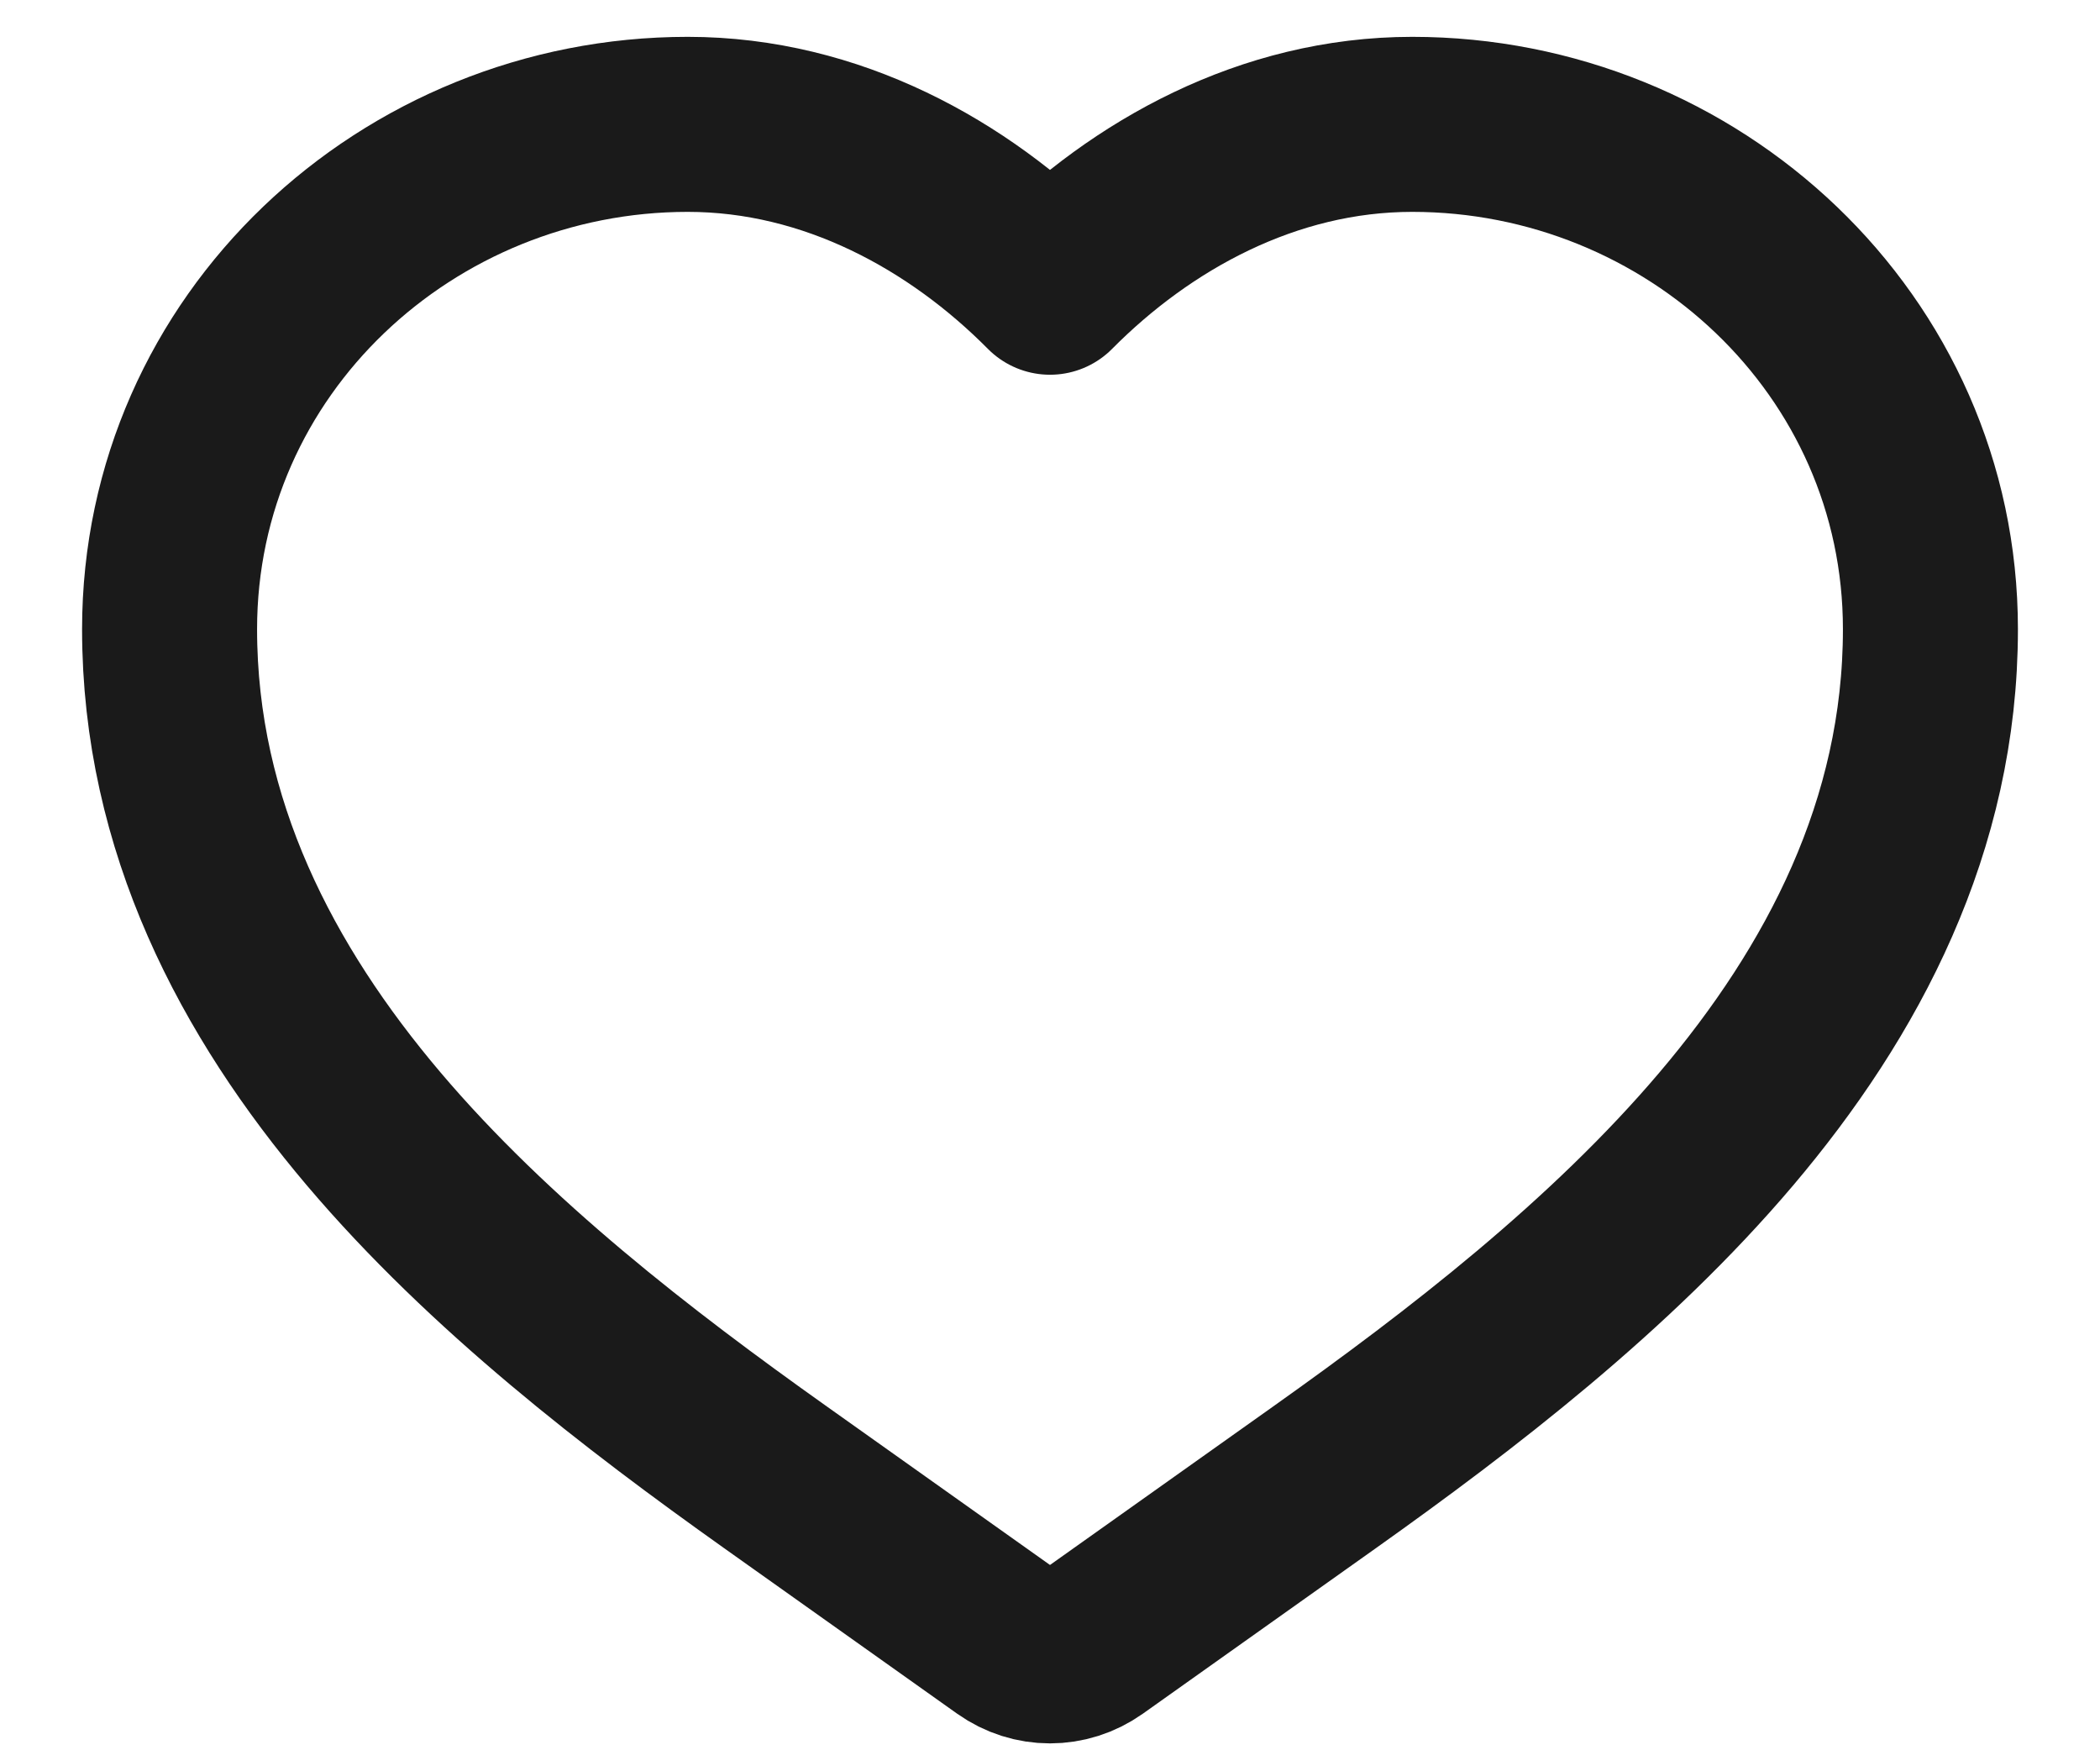 <svg width="24" height="20" viewBox="0 0 24 20" fill="none" xmlns="http://www.w3.org/2000/svg">
<path d="M7.86 1.421C4.662 1.421 1.938 3.931 1.938 7.19C1.938 9.438 2.941 11.331 4.27 12.899C5.595 14.462 7.305 15.774 8.85 16.872L11.517 18.766C11.809 18.973 12.191 18.973 12.483 18.766L15.15 16.872C16.695 15.774 18.405 14.462 19.73 12.899C21.059 11.331 22.062 9.438 22.062 7.19C22.062 3.931 19.338 1.421 16.14 1.421C14.492 1.421 13.041 2.232 12 3.282C10.959 2.232 9.508 1.421 7.86 1.421Z" stroke="#1A1A1A" stroke-width="2" stroke-linecap="round" stroke-linejoin="round"/>
</svg>
